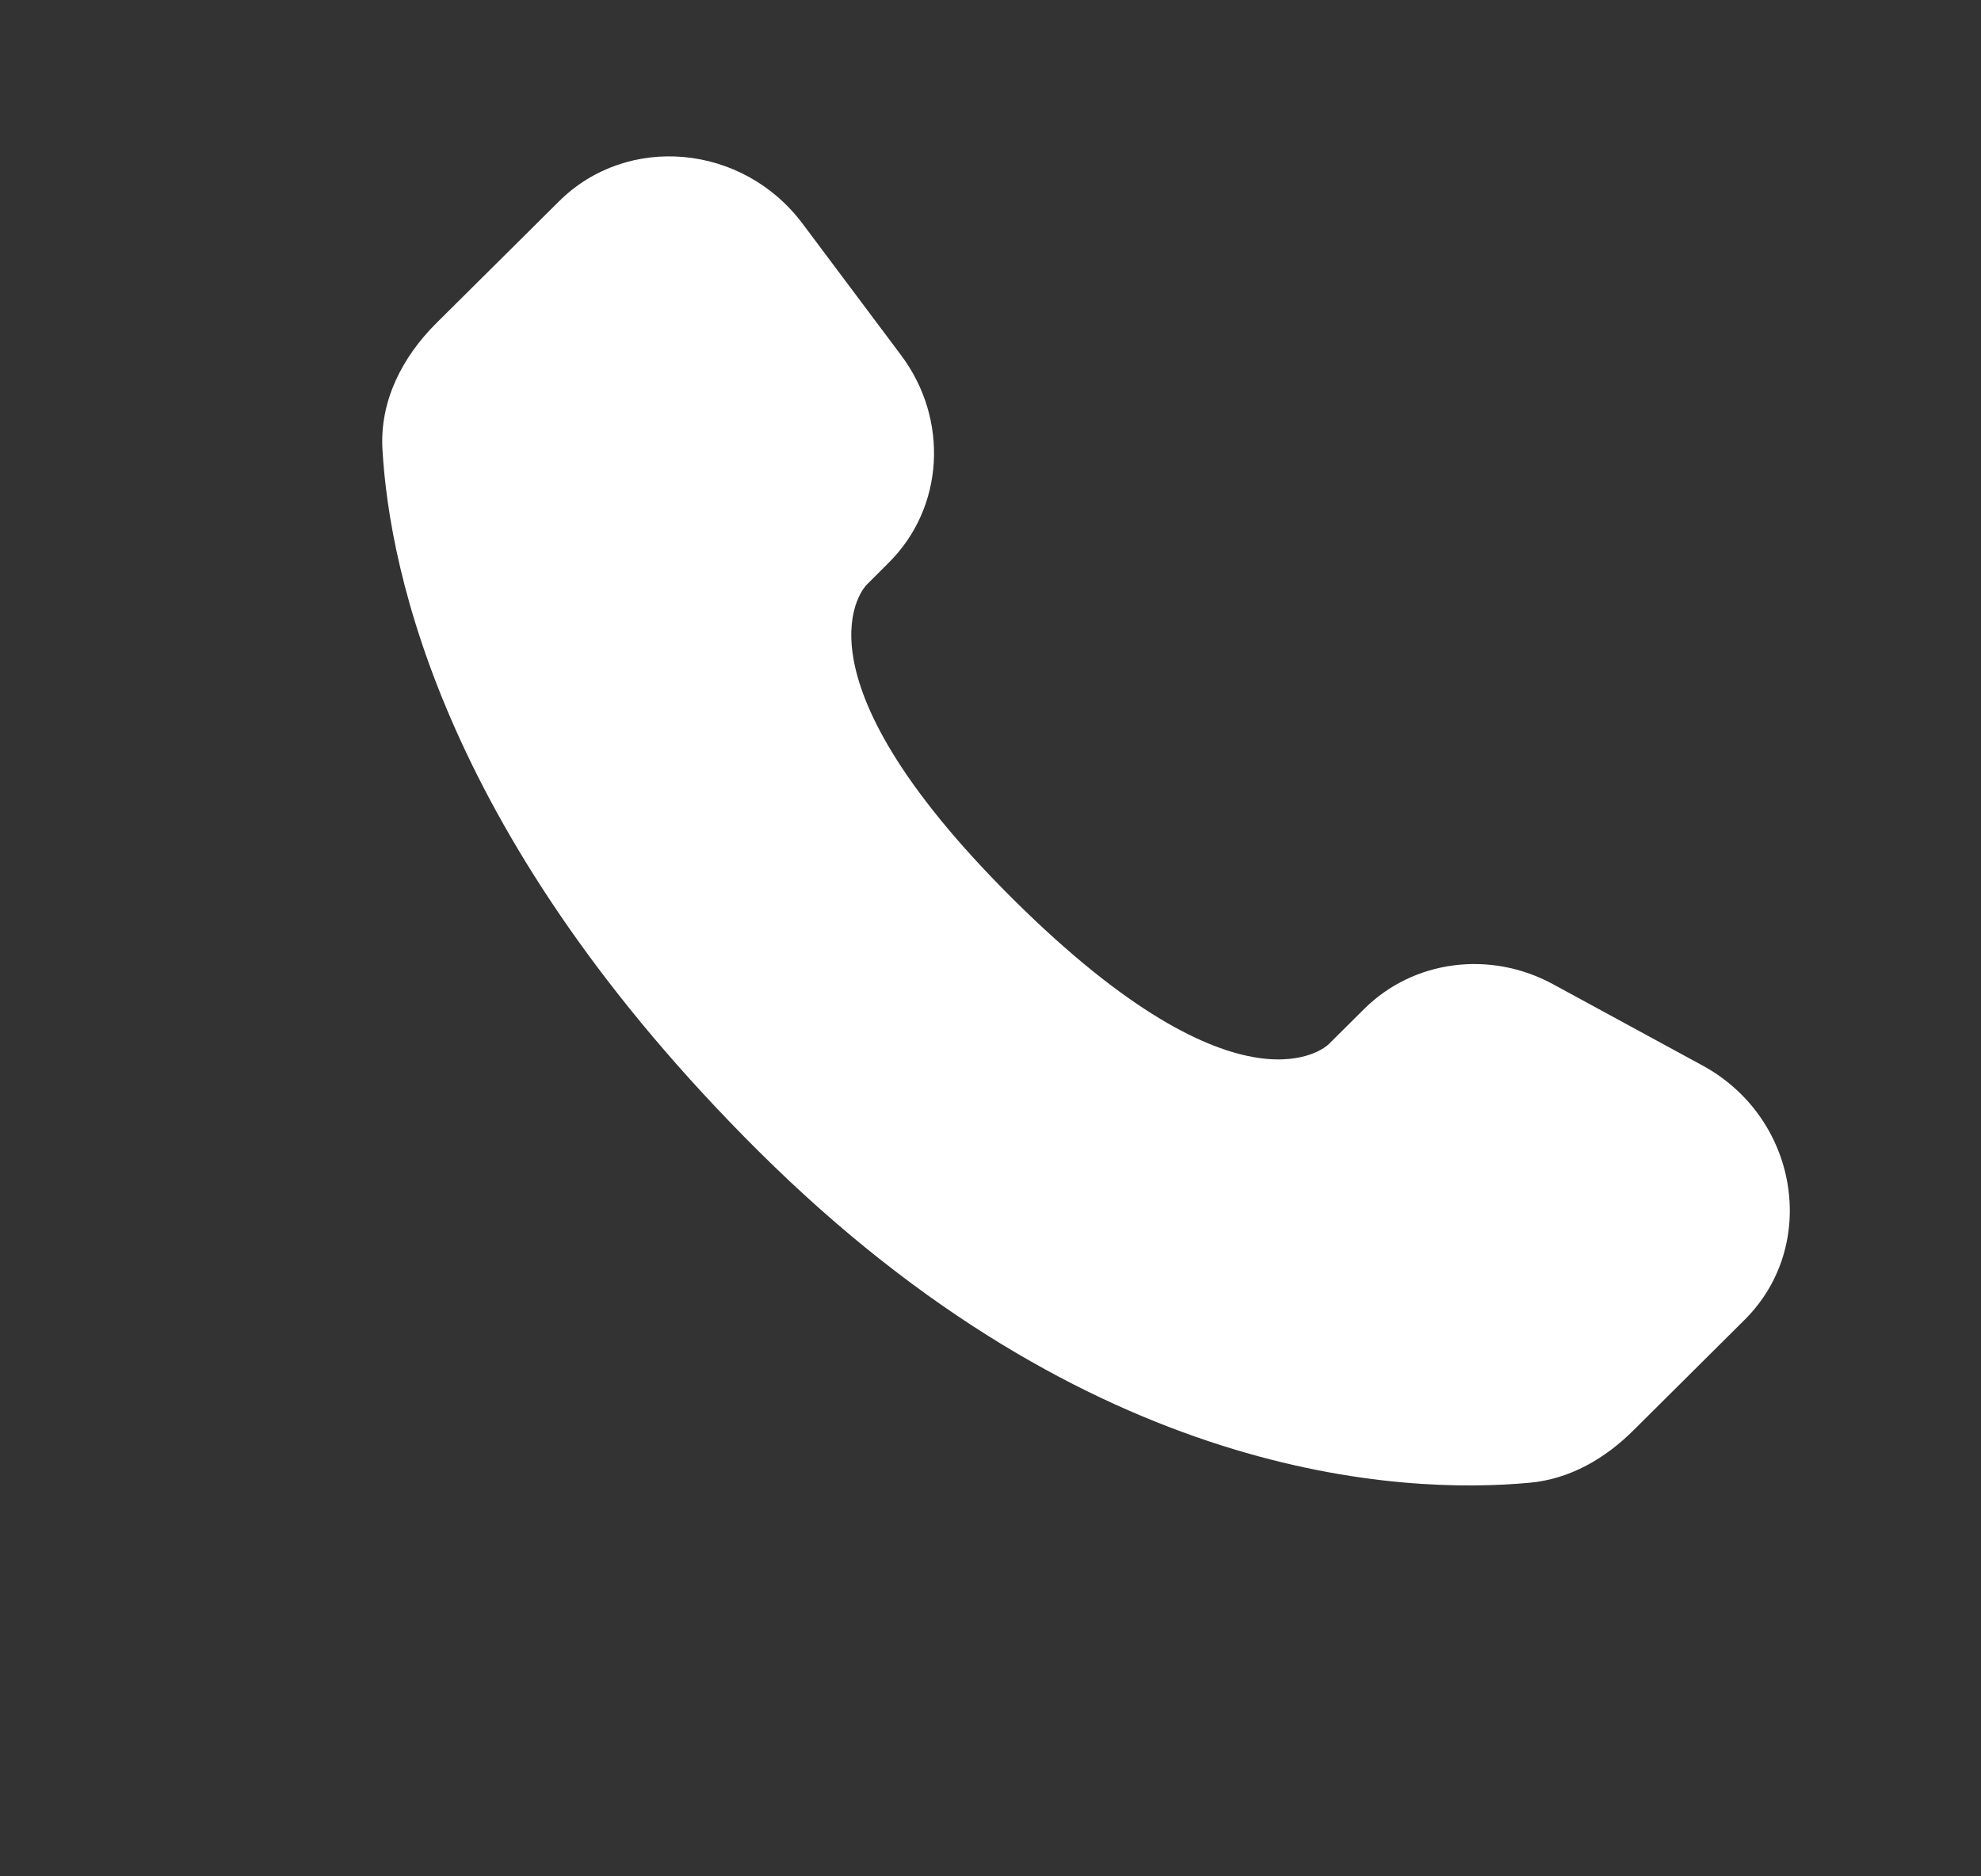 <svg width="19" height="18" viewBox="0 0 19 18" fill="none" xmlns="http://www.w3.org/2000/svg">
<rect x="0" y="0" width="19" height="18" fill="#333333" stroke="none"/>
<path d="M13.084 9.679L12.742 10.019C12.742 10.019 11.93 10.826 9.714 8.623C7.498 6.419 8.31 5.612 8.31 5.612L8.524 5.398C9.055 4.871 9.105 4.025 8.642 3.407L7.697 2.145C7.124 1.38 6.018 1.279 5.362 1.931L4.184 3.101C3.859 3.425 3.642 3.844 3.668 4.309C3.736 5.499 4.274 8.059 7.277 11.045C10.462 14.212 13.451 14.338 14.673 14.224C15.06 14.188 15.396 13.991 15.667 13.721L16.732 12.662C17.452 11.947 17.249 10.721 16.328 10.221L14.896 9.442C14.291 9.113 13.556 9.21 13.084 9.679Z" fill="white"/>
</svg>
